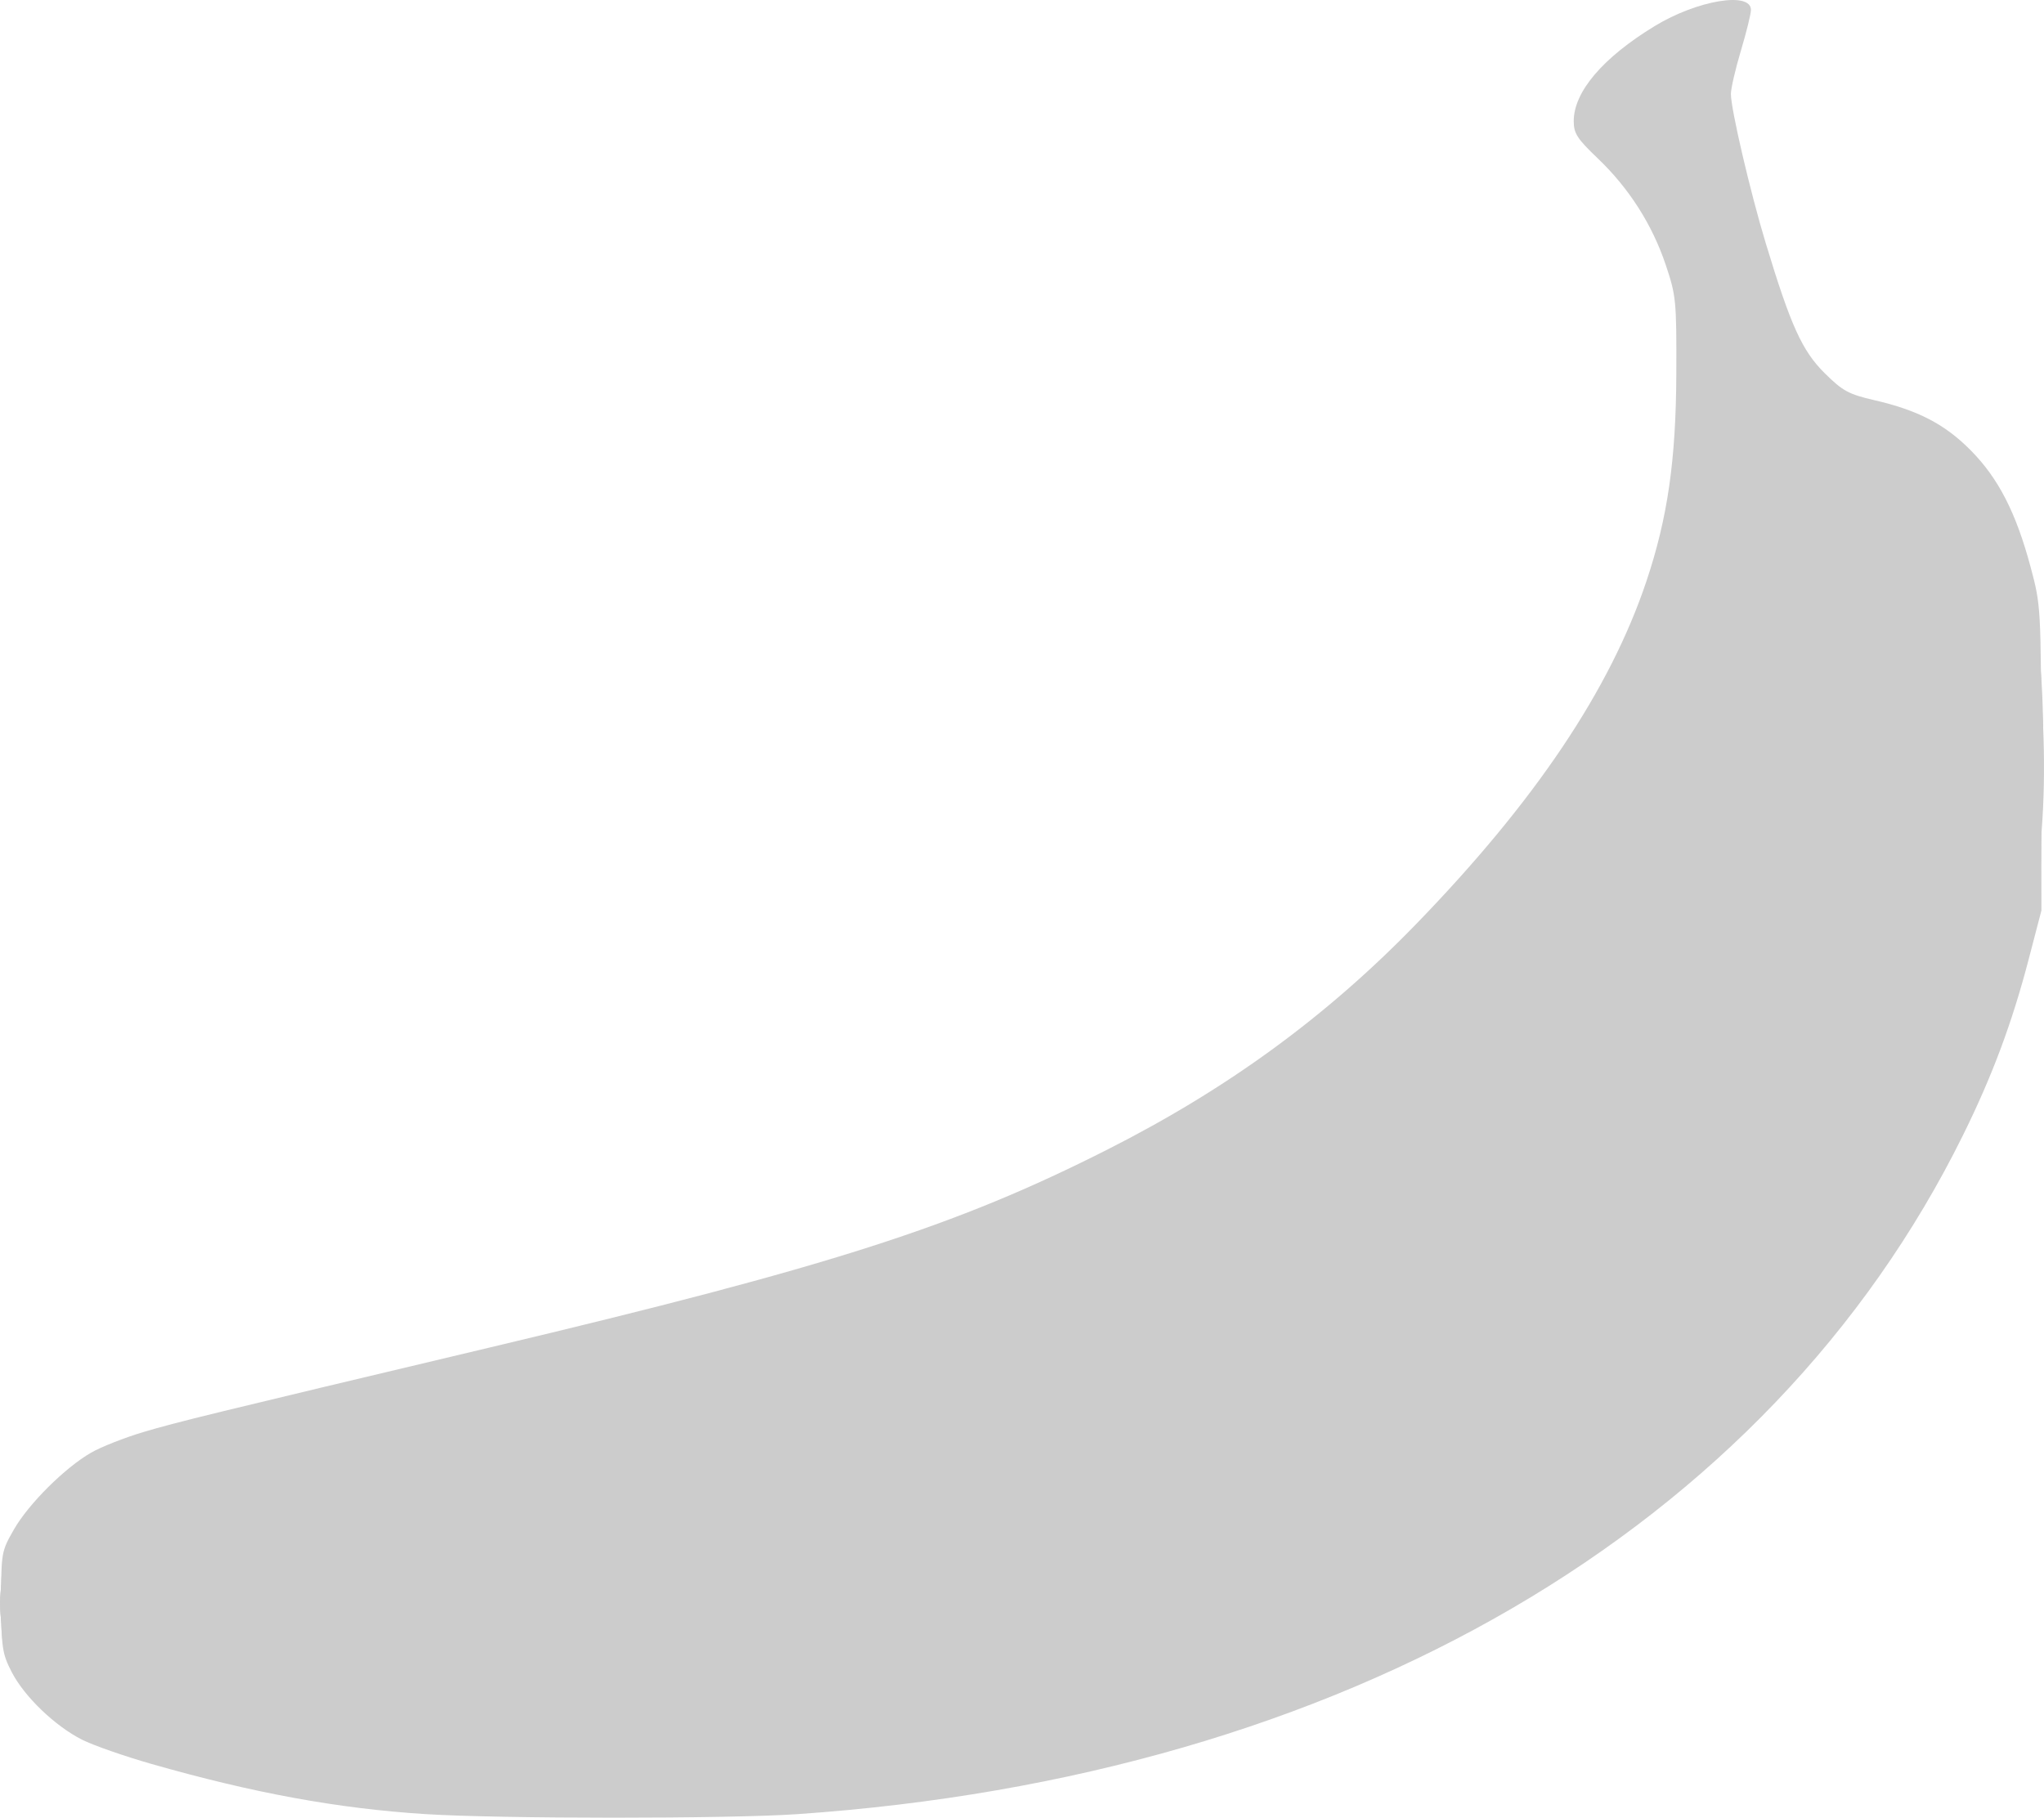 <?xml version="1.0" encoding="UTF-8" standalone="no"?>
<!-- Created with Inkscape (http://www.inkscape.org/) -->

<svg
   xmlns:dc="http://purl.org/dc/elements/1.1/"
   xmlns:cc="http://creativecommons.org/ns#"
   xmlns:rdf="http://www.w3.org/1999/02/22-rdf-syntax-ns#"
   xmlns:svg="http://www.w3.org/2000/svg"
   xmlns="http://www.w3.org/2000/svg"
   xmlns:sodipodi="http://sodipodi.sourceforge.net/DTD/sodipodi-0.dtd"
   xmlns:inkscape="http://www.inkscape.org/namespaces/inkscape"
   width="143.881mm"
   height="127.975mm"
   viewBox="0 0 509.816 453.455"
   id="svg4170"
   version="1.1"
   inkscape:version="0.91 r13725"
   sodipodi:docname="banana_grey.svg">
  <defs
     id="defs4172" />
  <sodipodi:namedview
     id="base"
     pagecolor="#ffffff"
     bordercolor="#666666"
     borderopacity="1.0"
     inkscape:pageopacity="0.0"
     inkscape:pageshadow="2"
     inkscape:zoom="0.35"
     inkscape:cx="-222.94934"
     inkscape:cy="-70.415547"
     inkscape:document-units="px"
     inkscape:current-layer="layer1"
     showgrid="false"
     fit-margin-top="0"
     fit-margin-left="0"
     fit-margin-right="0"
     fit-margin-bottom="0"
     inkscape:window-width="1920"
     inkscape:window-height="1017"
     inkscape:window-x="-8"
     inkscape:window-y="-8"
     inkscape:window-maximized="1" />
  <g
     inkscape:label="Layer 1"
     inkscape:groupmode="layer"
     id="layer1"
     transform="translate(-176.521,-8.492)">
    <g
       transform="translate(175.242,-21.88)"
       id="g4138"
       style="fill:#cccccc;fill-opacity:1">
      <path
         style="fill:#cccccc;fill-opacity:1"
         d="M 107.337,482.931 C 85.534,481.54 64.493,477.686 39.114,470.435 32.302,468.488 24.479,465.756 21.731,464.364 14.973,460.939 7.355,453.615 4.212,447.52 1.84,442.92 1.62,441.453 1.591,430 1.559,417.749 1.622,417.389 4.749,411.931 8.413,405.535 17.437,396.551 24,392.763 c 2.475,-1.428 8.325,-3.737 13,-5.13 8.416,-2.507 16.54,-4.491 86.5,-21.118 84.949,-20.19 116.084,-30.171 154,-49.369 30.018,-15.199 54.607,-33.165 77.007,-56.264 29.627,-30.552 48.352,-58.441 57.428,-85.529 5.296,-15.806 7.374,-30.267 7.452,-51.853 0.065,-18.117 -0.058,-19.376 -2.648,-27.078 C 413.355,86.361 407.575,77.308 399.793,69.88 394.655,64.977 393.8,63.65 393.8,60.589 c 0,-7.315 7.267,-15.845 20.215,-23.726 C 424.568,30.438 438,28.187 438,32.843 438,33.835 436.875,38.406 435.5,43 c -1.375,4.594 -2.5,9.456 -2.5,10.806 0,3.782 4.81,24.406 8.662,37.136 6.249,20.655 9.108,26.964 14.748,32.544 4.484,4.437 5.959,5.237 12.374,6.718 10.905,2.517 17.576,5.989 24.036,12.512 6.881,6.948 11.288,15.525 14.906,29.013 2.605,9.712 2.621,10 2.673,47.771 l 0.052,38 -3.166,12.136 c -4.142,15.878 -9.074,29.101 -16.361,43.864 -48.531,98.326 -154.432,160.043 -290.753,169.443 -17.179,1.185 -74.194,1.177 -92.834,-0.012 z"
         id="path4152"
         inkscape:connector-curvature="0" />
      <path
         style="fill:#cccccc;fill-opacity:1"
         d="M 103.917,481.949 C 98.097,481.53 89.772,480.665 85.417,480.026 67.038,477.329 31.091,468.148 22.263,463.897 15.57,460.674 7.862,453.057 4.425,446.268 1.775,441.037 1.504,439.568 1.502,430.479 1.5,421.185 1.737,419.977 4.762,413.833 8.848,405.533 18.377,396.339 27.213,392.173 34.539,388.719 45.047,385.967 108,371.017 c 96.444,-22.903 125.311,-31.655 161.622,-49.003 34.922,-16.684 60.333,-34.781 85.878,-61.16 41.283,-42.63 58.973,-75.28 63.947,-118.029 4.193,-36.036 -0.762,-55.358 -18.763,-73.169 -6.401,-6.333 -6.875,-7.095 -6.368,-10.222 1.795,-11.06 24.122,-27.814 37.183,-27.902 4.917,-0.033 4.998,0.016 4.905,2.966 -0.052,1.65 -1.128,6.677 -2.39,11.172 l -2.295,8.172 2.711,12.211 c 5.826,26.239 12.907,47.227 18.345,54.374 5.142,6.758 7.648,8.367 16.463,10.569 19.176,4.792 29.376,14.637 35.657,34.416 C 509.946,181.315 510.5,186.809 510.5,221 c 0,29.213 -0.167,32.244 -2.296,41.751 C 500.493,297.169 483.337,331.686 458.376,363 449.693,373.893 427.951,395.642 417,404.39 c -22.472,17.951 -58.202,38.405 -86.5,49.517 -39.296,15.431 -79.58,24.344 -126.895,28.075 -14.574,1.149 -83.571,1.126 -99.688,-0.034 z"
         id="path4150"
         inkscape:connector-curvature="0" />
      <path
         style="fill:#cccccc;fill-opacity:1"
         d="M 95.5,480.864 C 75.567,478.779 33.034,468.63 22.199,463.375 15.752,460.247 8.007,452.712 5.128,446.765 -2.202,431.623 1.218,414.664 14.175,401.907 24.975,391.273 25.739,391.038 131,365.966 207.531,347.737 237.461,338.192 273.5,320.52 315.199,300.074 344.245,277.007 375.521,239.5 407.641,200.982 421.118,166.247 421.108,122 421.103,98.865 416.267,85.532 402.75,71.394 c -8.428,-8.815 -9.114,-10.717 -6.133,-16.999 3.711,-7.819 19.059,-18.654 31.172,-22.005 5.532,-1.53 6.466,-1.563 7.759,-0.27 1.293,1.293 1.167,2.478 -1.039,9.851 C 433.129,46.581 432,52.29 432,54.659 c 0,5.562 7.681,35.624 12.784,50.036 6.368,17.983 12.514,24.503 25.716,27.282 20.485,4.312 31.724,18.669 37.697,48.157 2.091,10.323 2.302,14.03 2.293,40.367 -0.011,33.158 -0.893,39.404 -9.107,64.5 -8.36,25.544 -26.874,58.048 -46.137,81 -11.363,13.539 -32.04,33.226 -45.572,43.39 -43.33,32.545 -99.108,55.893 -157.898,66.092 -31.69,5.498 -36.676,5.821 -93.777,6.081 -29.425,0.134 -57.55,-0.181 -62.5,-0.699 z"
         id="path4148"
         inkscape:connector-curvature="0" />
      <path
         style="fill:#cccccc;fill-opacity:1"
         d="M 107,481.376 C 74.23,478.684 30.965,468.655 19.131,461.006 5.888,452.447 -1.127,437.18 2.029,423.785 5.834,407.631 18.621,394.925 36.588,389.445 41.091,388.071 66.314,381.821 92.638,375.555 179.596,354.857 206.508,347.73 231.5,338.777 295.881,315.715 339.159,285.418 379.604,235.095 399.056,210.892 412.767,184.26 417.452,161.578 419.607,151.147 422,129.997 422,121.387 c 0,-20.596 -6.649,-37.909 -19.671,-51.218 -6.886,-7.038 -7.459,-7.94 -6.972,-10.96 1.624,-10.073 22.333,-25.704 35.764,-26.994 l 5.147,-0.495 -0.492,2.89 c -0.27,1.59 -1.5,6.656 -2.731,11.258 l -2.24,8.368 3.207,14.127 c 3.661,16.125 11.006,39.754 14.653,47.137 2.524,5.109 8.283,11.812 11.792,13.725 1.076,0.587 5.213,1.88 9.192,2.875 20.516,5.127 31.178,17.393 36.819,42.36 3.983,17.629 4.793,27.457 4.26,51.685 -0.56,25.428 -2.495,37.115 -9.803,59.206 -7.879,23.818 -25.275,54.829 -43.558,77.649 -26.187,32.687 -66.542,63.126 -109.378,82.505 -32.217,14.575 -68.867,25.517 -103.516,30.906 -28.228,4.391 -35.941,4.853 -84.973,5.096 -26.4,0.131 -50.025,0.072 -52.5,-0.132 z"
         id="path4146"
         inkscape:connector-curvature="0" />
      <path
         style="fill:#cccccc;fill-opacity:1"
         d="M 107.227,480.964 C 99.927,480.49 88.227,479.143 81.227,477.968 67.494,475.665 38.223,468.518 28.5,465.094 0.251,455.146 -6.801,423.593 14.533,402.597 25.073,392.224 27.856,391.304 101,373.996 206.102,349.126 235.19,340.272 273.5,321.49 307.19,304.974 332.633,286.669 356.703,261.631 403.258,213.205 422,173.28 422,122.537 c 0,-22.941 -5.233,-37.522 -18.418,-51.323 -8.936,-9.353 -9.606,-12.12 -4.607,-19.021 6.071,-8.38 21.93,-18.261 31.758,-19.786 5.444,-0.845 5.93,0.352 3.274,8.072 -3.366,9.783 -3.48,14.73 -0.631,27.257 5.941,26.115 12.853,46.044 18.695,53.9 4.769,6.413 8.564,8.78 17.325,10.808 16.981,3.931 27.659,13.892 33.776,31.509 7.576,21.819 10.171,60.566 5.795,86.548 -6.463,38.377 -20.752,70.649 -46.631,105.316 -10.637,14.249 -36.855,40.72 -50.846,51.335 C 358.541,447.328 295.541,470.788 217,479.577 c -16.902,1.891 -88.116,2.791 -109.773,1.387 z"
         id="path4144"
         inkscape:connector-curvature="0" />
      <path
         style="fill:#cccccc;fill-opacity:1"
         d="M 101.408,480.011 C 85.768,478.649 71.174,476.01 51.5,470.984 28.864,465.202 25.113,463.923 18.673,459.79 3.894,450.307 -1.595,431.416 5.822,415.567 9.847,406.965 18.289,398.441 27,394.181 c 7.501,-3.668 18.244,-6.525 74,-19.686 96.562,-22.793 128.645,-32.233 163.417,-48.084 45.246,-20.626 78.597,-46.153 110.937,-84.911 30.511,-36.565 43.041,-65.003 46.707,-106 2.663,-29.777 -2.809,-48.884 -18.789,-65.609 -7.24,-7.578 -7.479,-7.983 -6.808,-11.555 1.62,-8.635 22.073,-23.74 33.959,-25.08 5.447,-0.614 5.494,-0.434 2.458,9.389 C 431.716,46.415 430.755,51.525 430.744,54 c -0.04,9.445 10.96,49.428 16.919,61.5 2.691,5.452 9.375,12.926 13.336,14.916 1.375,0.69 5.2,1.833 8.5,2.54 18.218,3.902 30.022,16.741 35.436,38.544 4.134,16.648 5.564,29.25 5.562,49 -0.002,20.262 -1.303,30.979 -6.016,49.571 -7.795,30.752 -24.844,63.709 -47.544,91.911 -46.11,57.284 -120.087,97.55 -206.438,112.367 -31.972,5.486 -38.633,5.94 -91,6.205 -26.95,0.136 -53.091,-0.108 -58.092,-0.543 z"
         id="path4142"
         inkscape:connector-curvature="0" />
      <path
         style="fill:#cccccc;fill-opacity:1"
         d="M 102,479.393 C 80.73,477.154 65.269,474.176 42.473,467.925 25.189,463.186 19.482,460.535 13.333,454.385 -4.701,436.352 2.261,407.468 27.736,394.621 33.89,391.517 50.19,387.2 100,375.48 c 77.597,-18.258 110.236,-27.088 137.5,-37.198 55.935,-20.743 96.488,-47.946 131.447,-88.177 37.191,-42.8 50.666,-71.928 53.88,-116.471 2.134,-29.576 -2.967,-47.112 -18.509,-63.633 C 399.887,65.29 397,61.369 397,60.061 c 0,-8.7 18.688,-23.208 34.102,-26.473 1.431,-0.303 2.839,-0.314 3.129,-0.023 0.29,0.29 -0.543,3.899 -1.852,8.02 -1.309,4.121 -2.374,9.613 -2.367,12.204 0.031,12.328 13.349,57.144 19.785,66.578 5.619,8.236 9.1,10.614 19.483,13.311 10.482,2.722 15.503,5.385 21.396,11.344 8.002,8.092 12.898,20.195 16.313,40.327 2.584,15.228 2.847,51.888 0.478,66.651 -9.636,60.057 -48.94,119.863 -105.671,160.79 -39.176,28.263 -93.472,50.428 -147.646,60.273 -31.652,5.752 -38.051,6.186 -95.15,6.45 -29.425,0.136 -55.075,0.082 -57,-0.121 z M 510.415,220 c 0,-10.175 0.148,-14.338 0.33,-9.25 0.181,5.088 0.181,13.412 0,18.5 -0.181,5.088 -0.33,0.925 -0.33,-9.25 z"
         id="path4140"
         inkscape:connector-curvature="0" />
    </g>
  </g>
</svg>
